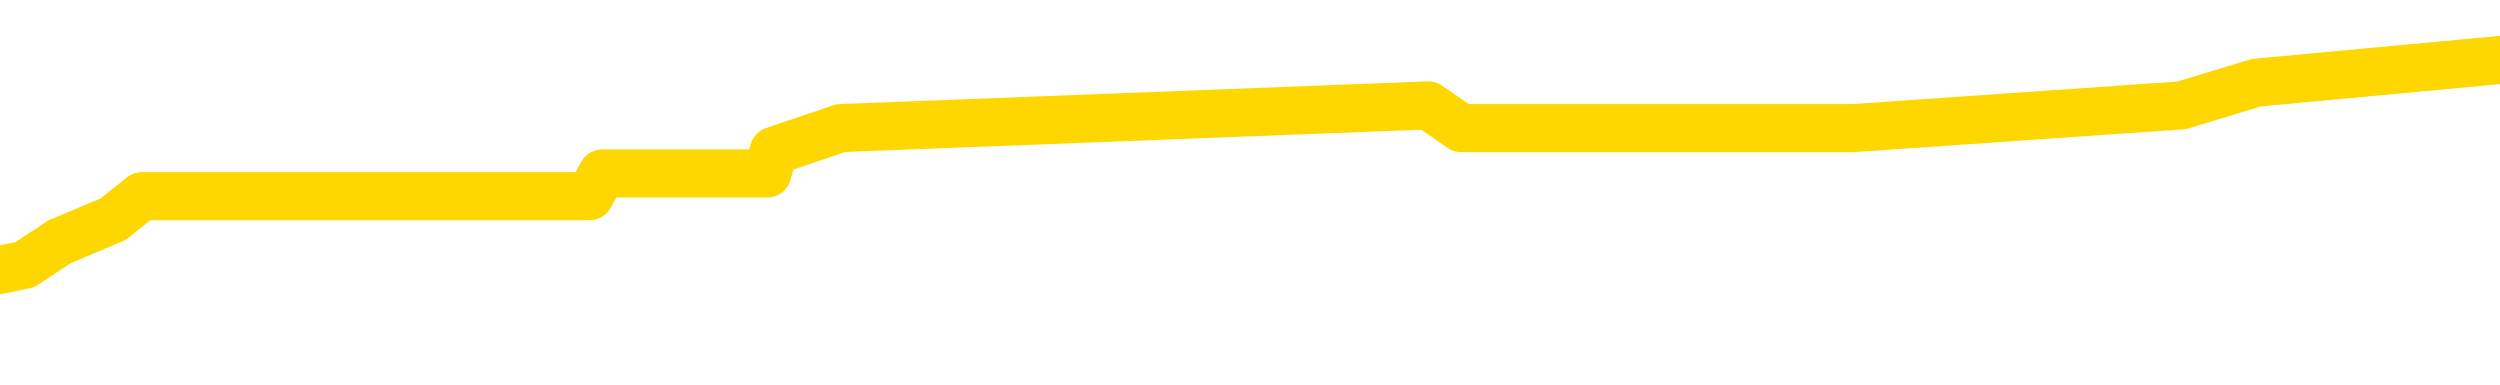 <svg xmlns="http://www.w3.org/2000/svg" version="1.1" viewBox="0 0 6500 1000">
	<path fill="none" stroke="gold" stroke-width="125" stroke-linecap="round" stroke-linejoin="round" d="M0 196844  L-1242037 196844 L-1241853 196785 L-1241363 196667 L-1241069 196607 L-1240758 196489 L-1240523 196430 L-1240470 196312 L-1240411 196193 L-1240258 196134 L-1240217 196016 L-1240085 195957 L-1239792 195898 L-1239251 195898 L-1238641 195839 L-1238593 195839 L-1237953 195780 L-1237920 195780 L-1237394 195780 L-1237262 195720 L-1236871 195602 L-1236543 195484 L-1236426 195366 L-1236215 195247 L-1235498 195247 L-1234928 195188 L-1234821 195188 L-1234646 195129 L-1234425 195011 L-1234023 194952 L-1233998 194833 L-1233070 194715 L-1232982 194597 L-1232900 194479 L-1232830 194360 L-1232533 194301 L-1232381 194183 L-1230490 194242 L-1230390 194242 L-1230127 194242 L-1229834 194301 L-1229692 194183 L-1229443 194183 L-1229408 194124 L-1229249 194065 L-1228786 193946 L-1228533 193887 L-1228321 193769 L-1228069 193710 L-1227720 193651 L-1226793 193532 L-1226699 193414 L-1226289 193355 L-1225118 193237 L-1223929 193178 L-1223836 193059 L-1223809 192941 L-1223543 192823 L-1223244 192704 L-1223115 192586 L-1223078 192468 L-1222263 192468 L-1221879 192527 L-1220819 192586 L-1220758 192586 L-1220492 193769 L-1220021 194892 L-1219829 196016 L-1219565 197140 L-1219228 197081 L-1219093 197021 L-1218637 196962 L-1217894 196903 L-1217876 196844 L-1217711 196726 L-1217643 196726 L-1217127 196667 L-1216098 196667 L-1215902 196607 L-1215413 196548 L-1215051 196489 L-1214643 196489 L-1214257 196548 L-1212554 196548 L-1212456 196548 L-1212384 196548 L-1212322 196548 L-1212138 196489 L-1211802 196489 L-1211161 196430 L-1211084 196371 L-1211023 196371 L-1210836 196312 L-1210757 196312 L-1210580 196253 L-1210560 196193 L-1210330 196193 L-1209943 196134 L-1209054 196134 L-1209015 196075 L-1208926 196016 L-1208899 195898 L-1207891 195839 L-1207741 195720 L-1207717 195661 L-1207584 195602 L-1207544 195543 L-1206286 195484 L-1206228 195484 L-1205688 195425 L-1205636 195425 L-1205589 195425 L-1205194 195366 L-1205055 195306 L-1204855 195247 L-1204708 195247 L-1204543 195247 L-1204267 195306 L-1203908 195306 L-1203355 195247 L-1202711 195188 L-1202452 195070 L-1202298 195011 L-1201897 194952 L-1201857 194892 L-1201736 194833 L-1201675 194892 L-1201661 194892 L-1201567 194892 L-1201274 194833 L-1201122 194597 L-1200792 194479 L-1200714 194360 L-1200638 194301 L-1200412 194124 L-1200345 194005 L-1200117 193887 L-1200065 193769 L-1199900 193710 L-1198894 193651 L-1198711 193591 L-1198160 193532 L-1197767 193414 L-1197370 193355 L-1196520 193237 L-1196441 193178 L-1195862 193118 L-1195421 193118 L-1195180 193059 L-1195023 193059 L-1194622 192941 L-1194601 192941 L-1194157 192882 L-1193751 192823 L-1193615 192704 L-1193440 192586 L-1193304 192468 L-1193053 192350 L-1192054 192290 L-1191971 192231 L-1191836 192172 L-1191797 192113 L-1190907 192054 L-1190692 191995 L-1190248 191936 L-1190131 191876 L-1190074 191817 L-1189398 191817 L-1189298 191758 L-1189269 191758 L-1187927 191699 L-1187521 191640 L-1187482 191581 L-1186554 191522 L-1186455 191463 L-1186322 191403 L-1185918 191344 L-1185892 191285 L-1185799 191226 L-1185583 191167 L-1185172 191049 L-1184018 190930 L-1183726 190812 L-1183698 190694 L-1183090 190635 L-1182840 190516 L-1182820 190457 L-1181890 190398 L-1181839 190280 L-1181717 190221 L-1181699 190102 L-1181543 190043 L-1181368 189925 L-1181231 189866 L-1181175 189807 L-1181067 189748 L-1180982 189688 L-1180749 189629 L-1180674 189570 L-1180365 189511 L-1180247 189452 L-1180078 189393 L-1179986 189334 L-1179884 189334 L-1179860 189274 L-1179783 189274 L-1179685 189156 L-1179319 189097 L-1179214 189038 L-1178710 188979 L-1178259 188920 L-1178220 188861 L-1178196 188801 L-1178156 188742 L-1178027 188683 L-1177926 188624 L-1177485 188565 L-1177202 188506 L-1176610 188447 L-1176480 188387 L-1176205 188269 L-1176053 188210 L-1175899 188151 L-1175814 188033 L-1175736 187973 L-1175550 187914 L-1175500 187914 L-1175472 187855 L-1175393 187796 L-1175370 187737 L-1175086 187619 L-1174482 187500 L-1173487 187441 L-1173189 187382 L-1172455 187323 L-1172211 187264 L-1172121 187205 L-1171543 187146 L-1170845 187086 L-1170093 187027 L-1169774 186968 L-1169391 186850 L-1169314 186791 L-1168680 186732 L-1168494 186672 L-1168407 186672 L-1168277 186672 L-1167964 186613 L-1167915 186554 L-1167773 186495 L-1167751 186436 L-1166784 186377 L-1166238 186318 L-1165760 186318 L-1165699 186318 L-1165375 186318 L-1165354 186259 L-1165291 186259 L-1165081 186199 L-1165004 186140 L-1164950 186081 L-1164927 186022 L-1164888 185963 L-1164872 185904 L-1164115 185845 L-1164099 185785 L-1163299 185726 L-1163147 185667 L-1162241 185608 L-1161735 185549 L-1161506 185431 L-1161465 185431 L-1161349 185371 L-1161173 185312 L-1160419 185371 L-1160284 185312 L-1160120 185253 L-1159802 185194 L-1159625 185076 L-1158603 184958 L-1158580 184839 L-1158329 184780 L-1158116 184662 L-1157482 184603 L-1157244 184484 L-1157211 184366 L-1157033 184248 L-1156953 184130 L-1156863 184070 L-1156799 183952 L-1156359 183834 L-1156335 183775 L-1155794 183716 L-1155538 183657 L-1155044 183597 L-1154166 183538 L-1154130 183479 L-1154077 183420 L-1154036 183361 L-1153919 183302 L-1153642 183243 L-1153435 183124 L-1153238 183006 L-1153215 182888 L-1153164 182769 L-1153125 182710 L-1153047 182651 L-1152450 182533 L-1152389 182474 L-1152286 182415 L-1152132 182356 L-1151500 182296 L-1150819 182237 L-1150516 182119 L-1150170 182060 L-1149972 182001 L-1149924 181882 L-1149603 181823 L-1148976 181764 L-1148829 181705 L-1148793 181646 L-1148735 181587 L-1148658 181468 L-1148417 181468 L-1148329 181409 L-1148235 181350 L-1147941 181291 L-1147807 181232 L-1147747 181173 L-1147710 181054 L-1147437 181054 L-1146431 180995 L-1146256 180936 L-1146205 180936 L-1145912 180877 L-1145720 180759 L-1145387 180700 L-1144880 180641 L-1144318 180522 L-1144303 180404 L-1144287 180345 L-1144186 180227 L-1144072 180108 L-1144033 179990 L-1143995 179931 L-1143929 179931 L-1143901 179872 L-1143762 179931 L-1143470 179931 L-1143419 179931 L-1143314 179931 L-1143050 179872 L-1142585 179813 L-1142440 179813 L-1142386 179694 L-1142329 179635 L-1142138 179576 L-1141772 179517 L-1141558 179517 L-1141363 179517 L-1141305 179517 L-1141246 179399 L-1141092 179340 L-1140823 179280 L-1140393 179576 L-1140378 179576 L-1140301 179517 L-1140236 179458 L-1140107 179044 L-1140083 178985 L-1139799 178926 L-1139752 178866 L-1139697 178807 L-1139235 178748 L-1139196 178748 L-1139155 178689 L-1138965 178630 L-1138484 178571 L-1137997 178512 L-1137981 178452 L-1137943 178393 L-1137686 178334 L-1137609 178216 L-1137379 178157 L-1137363 178039 L-1137069 177920 L-1136626 177861 L-1136179 177802 L-1135675 177743 L-1135521 177684 L-1135235 177625 L-1135194 177506 L-1134863 177447 L-1134641 177388 L-1134124 177270 L-1134049 177211 L-1133801 177092 L-1133606 176974 L-1133547 176915 L-1132770 176856 L-1132696 176856 L-1132465 176797 L-1132449 176797 L-1132387 176738 L-1132191 176678 L-1131727 176678 L-1131704 176619 L-1131574 176619 L-1130273 176619 L-1130257 176619 L-1130180 176560 L-1130086 176560 L-1129869 176560 L-1129717 176501 L-1129538 176560 L-1129484 176619 L-1129197 176678 L-1129158 176678 L-1128788 176678 L-1128348 176678 L-1128165 176678 L-1127844 176619 L-1127549 176619 L-1127103 176501 L-1127031 176442 L-1126568 176324 L-1126131 176264 L-1125949 176205 L-1124494 176087 L-1124363 176028 L-1123905 175910 L-1123679 175850 L-1123293 175732 L-1122776 175614 L-1121822 175496 L-1121028 175377 L-1120354 175318 L-1119928 175200 L-1119617 175141 L-1119387 174963 L-1118704 174786 L-1118691 174609 L-1118481 174372 L-1118459 174313 L-1118284 174195 L-1117334 174136 L-1117066 174017 L-1116251 173958 L-1115940 173840 L-1115903 173781 L-1115846 173662 L-1115229 173603 L-1114591 173485 L-1112965 173426 L-1112291 173367 L-1111649 173367 L-1111571 173367 L-1111515 173367 L-1111479 173367 L-1111451 173308 L-1111339 173189 L-1111321 173130 L-1111298 173071 L-1111145 173012 L-1111091 172894 L-1111013 172835 L-1110894 172775 L-1110797 172716 L-1110679 172657 L-1110410 172539 L-1110140 172480 L-1110123 172361 L-1109923 172302 L-1109776 172184 L-1109549 172125 L-1109415 172066 L-1109106 172007 L-1109046 171947 L-1108693 171829 L-1108344 171770 L-1108244 171711 L-1108179 171593 L-1108119 171534 L-1107735 171415 L-1107354 171356 L-1107250 171297 L-1106989 171238 L-1106718 171120 L-1106559 171060 L-1106527 171001 L-1106465 170942 L-1106323 170883 L-1106139 170824 L-1106095 170765 L-1105807 170765 L-1105791 170706 L-1105558 170706 L-1105497 170646 L-1105458 170646 L-1104879 170587 L-1104745 170528 L-1104722 170292 L-1104703 169878 L-1104686 169405 L-1104670 168931 L-1104646 168458 L-1104629 168104 L-1104608 167690 L-1104591 167276 L-1104568 167039 L-1104551 166803 L-1104530 166625 L-1104513 166507 L-1104464 166329 L-1104392 166152 L-1104357 165856 L-1104333 165620 L-1104298 165383 L-1104256 165147 L-1104219 165028 L-1104204 164792 L-1104179 164615 L-1104142 164496 L-1104125 164319 L-1104102 164201 L-1104085 164082 L-1104066 163964 L-1104050 163846 L-1104021 163668 L-1103995 163491 L-1103949 163432 L-1103933 163314 L-1103891 163254 L-1103843 163136 L-1103772 163018 L-1103757 162900 L-1103741 162781 L-1103679 162722 L-1103640 162663 L-1103600 162604 L-1103434 162545 L-1103369 162486 L-1103353 162426 L-1103309 162308 L-1103251 162249 L-1103038 162190 L-1103005 162131 L-1102962 162072 L-1102884 162013 L-1102347 161953 L-1102269 161894 L-1102164 161776 L-1102076 161717 L-1101899 161658 L-1101549 161599 L-1101393 161539 L-1100955 161480 L-1100798 161421 L-1100669 161362 L-1099965 161244 L-1099764 161185 L-1098803 161066 L-1098321 161007 L-1098222 161007 L-1098129 160948 L-1097884 160889 L-1097811 160830 L-1097368 160712 L-1097272 160652 L-1097257 160593 L-1097241 160534 L-1097216 160475 L-1096750 160416 L-1096533 160357 L-1096394 160298 L-1096100 160238 L-1096011 160179 L-1095970 160120 L-1095940 160061 L-1095768 160002 L-1095709 159943 L-1095633 159884 L-1095552 159824 L-1095482 159824 L-1095173 159765 L-1095088 159706 L-1094874 159647 L-1094839 159588 L-1094156 159529 L-1094057 159470 L-1093852 159410 L-1093805 159351 L-1093527 159292 L-1093465 159233 L-1093448 159115 L-1093370 159056 L-1093061 158937 L-1093037 158878 L-1092983 158760 L-1092960 158701 L-1092838 158642 L-1092702 158523 L-1092458 158464 L-1092332 158464 L-1091686 158405 L-1091670 158405 L-1091645 158405 L-1091464 158287 L-1091388 158228 L-1091297 158169 L-1090869 158109 L-1090453 158050 L-1090060 157932 L-1089981 157873 L-1089962 157814 L-1089599 157755 L-1089363 157696 L-1089134 157636 L-1088821 157577 L-1088743 157518 L-1088663 157400 L-1088485 157282 L-1088469 157222 L-1088204 157104 L-1088123 157045 L-1087893 156986 L-1087667 156927 L-1087352 156927 L-1087176 156868 L-1086815 156868 L-1086424 156808 L-1086354 156690 L-1086290 156631 L-1086150 156513 L-1086098 156454 L-1085997 156335 L-1085495 156276 L-1085297 156217 L-1085051 156158 L-1084865 156099 L-1084566 156040 L-1084490 155981 L-1084324 155862 L-1083439 155803 L-1083411 155685 L-1083288 155567 L-1082709 155507 L-1082631 155448 L-1081918 155448 L-1081606 155448 L-1081393 155448 L-1081376 155448 L-1080989 155448 L-1080464 155330 L-1080018 155271 L-1079688 155212 L-1079536 155153 L-1079210 155153 L-1079031 155094 L-1078950 155094 L-1078744 154975 L-1078568 154916 L-1077639 154857 L-1076750 154798 L-1076711 154739 L-1076483 154739 L-1076104 154680 L-1075316 154620 L-1075082 154561 L-1075006 154502 L-1074648 154443 L-1074077 154325 L-1073810 154266 L-1073423 154206 L-1073320 154206 L-1073150 154206 L-1072531 154206 L-1072320 154206 L-1072012 154206 L-1071959 154147 L-1071831 154088 L-1071778 154029 L-1071659 153970 L-1071323 153852 L-1070364 153793 L-1070232 153674 L-1070030 153615 L-1069399 153556 L-1069088 153497 L-1068674 153438 L-1068647 153379 L-1068501 153319 L-1068081 153260 L-1066748 153260 L-1066702 153201 L-1066573 153083 L-1066556 153024 L-1065978 152905 L-1065773 152846 L-1065743 152787 L-1065702 152728 L-1065645 152669 L-1065607 152610 L-1065529 152551 L-1065386 152492 L-1064932 152432 L-1064813 152373 L-1064528 152314 L-1064156 152255 L-1064059 152196 L-1063733 152137 L-1063378 152078 L-1063208 152018 L-1063161 151959 L-1063052 151900 L-1062963 151841 L-1062935 151782 L-1062859 151664 L-1062555 151604 L-1062521 151486 L-1062450 151427 L-1062082 151368 L-1061746 151309 L-1061665 151309 L-1061446 151250 L-1061274 151191 L-1061247 151131 L-1060749 151072 L-1060200 150954 L-1059320 150895 L-1059221 150777 L-1059144 150717 L-1058870 150658 L-1058623 150540 L-1058549 150481 L-1058487 150363 L-1058368 150303 L-1058326 150244 L-1058216 150185 L-1058139 150067 L-1057438 150008 L-1057193 149949 L-1057153 149890 L-1056997 149830 L-1056397 149830 L-1056171 149830 L-1056079 149830 L-1055603 149830 L-1055006 149712 L-1054486 149653 L-1054465 149594 L-1054320 149535 L-1054000 149535 L-1053458 149535 L-1053226 149535 L-1053055 149535 L-1052569 149476 L-1052341 149416 L-1052256 149357 L-1051910 149298 L-1051584 149298 L-1051061 149239 L-1050734 149180 L-1050133 149121 L-1049936 149002 L-1049884 148943 L-1049843 148884 L-1049562 148825 L-1048878 148707 L-1048568 148648 L-1048543 148529 L-1048351 148470 L-1048129 148411 L-1048043 148352 L-1047379 148234 L-1047355 148175 L-1047133 148056 L-1046803 147997 L-1046451 147879 L-1046246 147820 L-1046014 147701 L-1045756 147642 L-1045566 147524 L-1045519 147465 L-1045292 147406 L-1045257 147347 L-1045101 147287 L-1044886 147228 L-1044713 147169 L-1044622 147110 L-1044345 147051 L-1044101 146992 L-1043785 146933 L-1043359 146933 L-1043322 146933 L-1042839 146933 L-1042605 146933 L-1042393 146874 L-1042167 146814 L-1041617 146814 L-1041370 146755 L-1040536 146755 L-1040480 146696 L-1040459 146637 L-1040301 146578 L-1039839 146519 L-1039799 146460 L-1039459 146341 L-1039325 146282 L-1039103 146223 L-1038530 146164 L-1038059 146105 L-1037864 146046 L-1037671 145986 L-1037482 145927 L-1037380 145868 L-1037012 145809 L-1036965 145750 L-1036884 145691 L-1035590 145632 L-1035542 145573 L-1035274 145573 L-1035129 145573 L-1034578 145573 L-1034461 145513 L-1034379 145454 L-1034020 145395 L-1033796 145336 L-1033515 145277 L-1033186 145159 L-1032678 145099 L-1032565 145040 L-1032487 144981 L-1032322 144922 L-1032028 144922 L-1031559 144922 L-1031363 144981 L-1031312 144981 L-1030662 144922 L-1030540 144863 L-1030086 144863 L-1030051 144804 L-1029582 144745 L-1029472 144685 L-1029455 144626 L-1029239 144626 L-1029058 144567 L-1028527 144567 L-1027497 144567 L-1027298 144508 L-1026839 144449 L-1025891 144331 L-1025792 144272 L-1025438 144153 L-1025378 144094 L-1025363 144035 L-1025328 143976 L-1024959 143917 L-1024839 143858 L-1024597 143798 L-1024433 143739 L-1024245 143680 L-1024125 143621 L-1023054 143503 L-1022196 143444 L-1021984 143325 L-1021886 143266 L-1021712 143148 L-1021379 143089 L-1021307 143030 L-1021250 142971 L-1021074 142971 L-1020685 142911 L-1020450 142852 L-1020339 142793 L-1020222 142734 L-1019241 142675 L-1019215 142616 L-1018621 142497 L-1018589 142497 L-1018440 142438 L-1018156 142379 L-1017244 142379 L-1016298 142379 L-1016145 142320 L-1016042 142320 L-1015910 142261 L-1015767 142202 L-1015741 142143 L-1015627 142083 L-1015408 142024 L-1014727 141965 L-1014598 141906 L-1014294 141847 L-1014054 141729 L-1013722 141670 L-1013083 141610 L-1012741 141492 L-1012679 141433 L-1012523 141433 L-1011602 141433 L-1011131 141433 L-1011088 141433 L-1011075 141374 L-1011034 141315 L-1011011 141256 L-1010985 141196 L-1010841 141137 L-1010418 141078 L-1010083 141078 L-1009892 141019 L-1009463 141019 L-1009275 140960 L-1008886 140842 L-1008352 140782 L-1007979 140723 L-1007958 140723 L-1007708 140664 L-1007590 140605 L-1007514 140546 L-1007378 140487 L-1007339 140428 L-1007259 140369 L-1006864 140309 L-1006369 140250 L-1006257 140132 L-1006084 140073 L-1005775 140014 L-1005328 139955 L-1005005 139895 L-1004862 139777 L-1004435 139659 L-1004282 139541 L-1004227 139422 L-1003413 139363 L-1003393 139304 L-1003021 139245 L-1002965 139245 L-1001836 139186 L-1001768 139186 L-1001209 139127 L-1001015 139068 L-1000878 139008 L-1000645 138949 L-1000298 138890 L-1000263 138772 L-1000228 138713 L-1000160 138594 L-999811 138535 L-999639 138476 L-999154 138417 L-999137 138358 L-998812 138299 L-998655 138240 L-997514 138121 L-997489 138062 L-997297 137944 L-997104 137885 L-996854 137826 L-996837 137767 L-995816 137707 L-995519 137648 L-995443 137589 L-995307 137471 L-995131 137412 L-994555 137293 L-994339 137234 L-994275 137175 L-994145 137116 L-994108 136998 L-993584 136939 L-993447 160238 L-993432 160238 L-993409 160238 L-993389 160238 L-993162 136879 L-992386 136879 L-992345 136879 L-991977 136879 L-991898 136820 L-991846 136761 L-991173 136702 L-990431 136643 L-990006 136643 L-989558 136584 L-988497 136525 L-988185 136406 L-987775 136406 L-987703 136347 L-987179 136347 L-987084 136347 L-987066 136347 L-986621 136288 L-986436 136170 L-985656 136052 L-984983 135992 L-984571 135815 L-984339 135697 L-984199 135638 L-984117 135519 L-984097 135460 L-984021 135460 L-983893 135401 L-983576 135460 L-983351 135460 L-983026 135401 L-982964 135401 L-982594 135401 L-982561 135401 L-982353 135401 L-981685 135401 L-981608 135401 L-981450 135283 L-981339 135283 L-981013 135224 L-980858 135164 L-980517 135164 L-980460 135046 L-980121 134928 L-979918 134869 L-979865 134751 L-978489 134691 L-978359 134632 L-977925 134573 L-977605 134514 L-976777 134396 L-976654 134337 L-975923 134218 L-975767 134100 L-975727 134041 L-975673 133982 L-975650 133923 L-975536 133863 L-975239 133804 L-974949 133745 L-974895 133686 L-974774 133627 L-974744 133568 L-974645 133509 L-974201 133509 L-974049 133450 L-973213 133450 L-972671 133390 L-972337 133390 L-972321 133331 L-972245 133272 L-972129 133213 L-971935 133154 L-971670 133095 L-970836 133036 L-970740 132976 L-970218 132917 L-970176 132858 L-970077 132799 L-969249 132799 L-969114 132740 L-968775 132740 L-968221 132681 L-967841 132622 L-967678 132562 L-967368 132503 L-966556 132444 L-966250 132385 L-965981 132385 L-965660 132385 L-965339 132444 L-965063 132444 L-964235 132326 L-964140 132267 L-964047 132089 L-963943 131912 L-963556 131735 L-963076 131616 L-963059 131557 L-962941 131498 L-962573 131380 L-962478 131321 L-961644 131202 L-961567 131143 L-961268 131084 L-961177 131025 L-960770 130907 L-960659 130788 L-959960 130729 L-959487 130670 L-959427 130611 L-959208 130493 L-958934 130434 L-958821 130374 L-957794 130315 L-957407 130256 L-957387 130197 L-957054 130138 L-956810 130079 L-956376 130020 L-956266 129960 L-956149 129901 L-955697 129783 L-955107 129724 L-954770 129665 L-952877 129606 L-952764 129487 L-952552 129428 L-951234 129369 L-951127 116063 L-951061 102935 L-951025 90812 L-950963 90812 L-950464 104000 L-949789 117010 L-949767 129014 L-949496 128896 L-948528 128896 L-947839 128837 L-947677 128778 L-947136 128719 L-947046 128659 L-946027 128600 L-945079 128482 L-944714 128541 L-944611 128600 L-944023 128600 L-943963 128600 L-943863 128541 L-943422 128423 L-943315 128364 L-942873 128305 L-941873 128127 L-941617 127950 L-941514 127772 L-941384 127654 L-941017 127536 L-940437 127418 L-940406 127358 L-940090 127299 L-938107 127240 L-937991 127181 L-937924 127181 L-937565 127122 L-935946 127063 L-935769 127063 L-935624 127063 L-934802 127122 L-934749 127181 L-934695 127181 L-934261 127181 L-933280 127240 L-933206 127240 L-932122 127181 L-931909 127181 L-931192 127063 L-930804 127004 L-930585 126885 L-930266 126767 L-929772 126649 L-929644 126590 L-929415 126471 L-929183 126353 L-929124 126294 L-928834 126235 L-928562 126117 L-927532 126057 L-925867 125998 L-925448 125939 L-925311 125880 L-925155 125880 L-924849 125821 L-924621 125703 L-924463 125643 L-924304 125525 L-924134 125407 L-924087 125348 L-924034 125289 L-924012 125289 L-923626 125230 L-923376 125230 L-923106 125230 L-922945 125230 L-922855 125230 L-921197 125230 L-921031 125289 L-920651 125230 L-920191 125230 L-919582 125111 L-918489 125052 L-918057 124993 L-918026 124934 L-917964 124875 L-917946 124816 L-916243 124756 L-916201 124697 L-915734 124638 L-915547 124579 L-915515 124461 L-914920 124402 L-914870 124342 L-914547 124283 L-914497 124224 L-914286 124165 L-914268 124106 L-914002 123988 L-913949 123929 L-913480 123869 L-912970 123751 L-912891 123751 L-912597 123692 L-912581 123633 L-912542 123574 L-912471 123515 L-912314 123455 L-911368 123455 L-911311 123455 L-910790 123455 L-910598 123396 L-910497 123396 L-910271 123337 L-909761 123337 L-909373 124934 L-909304 124934 L-908955 124875 L-908598 124816 L-907470 123101 L-907418 122982 L-907192 122923 L-907158 122864 L-907033 122746 L-906935 122746 L-906670 122746 L-905929 122805 L-905351 122805 L-905058 122805 L-904352 122805 L-904173 122746 L-904150 122746 L-903514 122687 L-903202 122628 L-902806 122628 L-902776 122568 L-902755 122509 L-902602 122450 L-901917 122450 L-901900 122450 L-901560 122450 L-901288 122391 L-901250 122332 L-901194 122214 L-901172 122154 L-901100 122095 L-900768 122036 L-900662 121977 L-900633 121859 L-900435 121800 L-900283 121740 L-899414 121681 L-898852 121563 L-898836 121563 L-898735 121504 L-898632 121563 L-898486 121563 L-898408 121563 L-898370 121504 L-898314 121445 L-898241 121386 L-898096 121327 L-897614 121327 L-897210 121267 L-896343 121327 L-896323 121327 L-896066 121327 L-895989 121327 L-895960 121267 L-895950 121149 L-895933 121090 L-895640 121031 L-895600 120972 L-895528 120913 L-895455 120853 L-895250 120794 L-895090 120617 L-894788 120439 L-894711 120203 L-894694 120026 L-894477 119907 L-894246 119907 L-894136 119966 L-893767 120026 L-893608 120026 L-893377 120026 L-893208 120026 L-893063 119966 L-892931 119907 L-891655 119789 L-891252 119671 L-891191 119612 L-891074 119493 L-890649 119434 L-890634 119316 L-890572 119257 L-890299 119138 L-890186 119079 L-889904 118961 L-889627 118902 L-889201 118784 L-889179 118725 L-889101 118665 L-888975 118606 L-888389 118547 L-887998 118488 L-887662 118429 L-887073 118370 L-886971 118370 L-886800 118311 L-886664 118311 L-885836 118251 L-884651 118192 L-884615 118133 L-884560 118133 L-884339 118074 L-884134 118074 L-883979 118074 L-883723 118015 L-883646 117956 L-883103 117897 L-883067 117837 L-882818 117778 L-882431 117719 L-881605 117660 L-881247 117601 L-880936 117601 L-880678 117542 L-880455 117483 L-880049 117424 L-879932 117364 L-879749 117305 L-879696 117305 L-879507 117246 L-879336 117187 L-879308 117128 L-879027 117069 L-878717 117010 L-878579 116950 L-878269 116891 L-878075 116891 L-878060 116832 L-877340 116832 L-877207 116714 L-876909 116655 L-876818 116596 L-876218 116596 L-876179 116536 L-876101 116477 L-875481 116418 L-875329 116300 L-875289 116241 L-874978 116182 L-874786 116123 L-874593 116004 L-874537 115886 L-874229 115827 L-874177 115768 L-874122 115827 L-874096 115827 L-873971 115827 L-873161 115768 L-873084 115709 L-872544 115649 L-872275 115590 L-871616 115531 L-870708 115472 L-870467 115413 L-869934 115354 L-869717 115295 L-868610 115354 L-868559 115354 L-867784 115354 L-867236 115295 L-867125 115235 L-866972 115117 L-866917 115058 L-866751 114999 L-866374 114940 L-865927 114881 L-865872 114821 L-865718 114762 L-865038 114703 L-864817 114644 L-864300 114585 L-863451 114467 L-863435 114408 L-861644 114348 L-861089 114289 L-860972 114230 L-859966 114171 L-859930 114112 L-859697 114112 L-859604 114112 L-859564 114112 L-859232 114053 L-858880 113994 L-858615 113875 L-858329 113816 L-858018 113698 L-857764 113580 L-857670 113520 L-857180 113461 L-856973 113402 L-856407 113343 L-856293 113402 L-855941 113343 L-855890 113343 L-855850 113343 L-855247 113225 L-854513 113107 L-853932 112988 L-853696 112870 L-853156 112693 L-853003 112574 L-852501 112515 L-852292 112397 L-852269 112397 L-852210 112338 L-851247 112338 L-851070 112279 L-850628 112219 L-850604 112101 L-850449 112042 L-850367 112042 L-850217 112101 L-849570 112101 L-849520 112042 L-848400 111983 L-847416 111924 L-847354 111865 L-846634 111806 L-845769 111746 L-845390 111687 L-845171 111687 L-844412 111628 L-844360 111569 L-844051 111451 L-843199 111451 L-843006 111392 L-842829 111332 L-842605 111332 L-842478 111273 L-842286 111273 L-842054 111214 L-841884 111273 L-841598 111214 L-841318 111214 L-841235 111155 L-841065 111096 L-841048 110978 L-840894 110918 L-840855 110859 L-840079 110800 L-840003 110800 L-839771 110682 L-839344 110623 L-838998 110564 L-838415 110505 L-838146 110505 L-837888 110505 L-837758 110386 L-837742 110327 L-837628 110268 L-837604 110209 L-837370 110150 L-837334 110091 L-836018 110091 L-835962 110031 L-835283 109913 L-834711 109913 L-834585 109913 L-834432 109913 L-834355 109913 L-834043 109795 L-833770 109736 L-833681 109617 L-833579 109617 L-832652 109558 L-832575 109558 L-832211 109558 L-832187 109499 L-832150 109440 L-831375 109322 L-831283 109263 L-831143 109204 L-830741 109144 L-830480 109144 L-830236 109204 L-830022 109144 L-829942 109144 L-829865 109144 L-829789 109144 L-829602 109204 L-829535 109204 L-829286 109204 L-829231 109144 L-829093 109085 L-829014 108967 L-828900 108908 L-828677 108849 L-828513 108790 L-828472 108730 L-828302 108671 L-827932 108612 L-827917 108553 L-827801 108494 L-827079 108435 L-827043 108376 L-826911 108376 L-826563 108316 L-826151 108316 L-826115 108316 L-826037 108257 L-825998 108198 L-825634 108139 L-825430 108080 L-825415 108021 L-825069 107962 L-824721 107962 L-824395 107962 L-824294 107903 L-824141 107903 L-823946 107843 L-823715 107843 L-823622 107843 L-823467 107843 L-823389 107843 L-823349 107784 L-823235 107725 L-823212 107666 L-822961 107666 L-822822 107548 L-822244 107370 L-821416 107252 L-820929 107134 L-820807 107075 L-820769 107015 L-820756 106956 L-820604 106838 L-820503 106720 L-820270 106661 L-819880 106542 L-819575 106483 L-819560 106424 L-819389 106365 L-819150 106247 L-818554 106247 L-817950 106188 L-817911 106188 L-817870 106188 L-817717 106128 L-817664 106069 L-817601 106010 L-817533 105951 L-817478 105833 L-817453 105774 L-817406 105714 L-817312 105596 L-817175 105537 L-817021 105478 L-816889 105419 L-816849 105419 L-816813 105360 L-816751 105301 L-816478 105182 L-816163 105123 L-816122 105005 L-816037 104946 L-815860 104887 L-815622 104827 L-815265 104768 L-815235 104709 L-814666 104650 L-814543 104591 L-814307 104532 L-814284 104532 L-814003 104473 L-813717 104473 L-813462 104473 L-812890 104413 L-812593 104354 L-812517 104295 L-811818 104236 L-811740 104177 L-811705 104118 L-811679 104059 L-811628 103940 L-811434 103881 L-811293 103763 L-811258 103704 L-811217 103645 L-810622 103586 L-810390 103526 L-810106 103940 L-810052 104295 L-809978 104709 L-809900 105064 L-809664 104946 L-809420 104887 L-809284 104827 L-809178 104768 L-809098 104709 L-808711 104591 L-808584 104532 L-808431 104473 L-808394 104413 L-808248 104354 L-808026 104295 L-807852 104236 L-807783 104177 L-806962 104059 L-806946 104059 L-806651 104000 L-805863 103940 L-805553 103940 L-805407 103881 L-805179 103822 L-804978 103704 L-804041 103645 L-804005 103586 L-803982 103526 L-803941 103408 L-803673 103349 L-803076 103290 L-803012 103231 L-802977 103172 L-802960 103112 L-802265 103112 L-802064 103112 L-802032 103112 L-801698 103112 L-801590 103053 L-800966 102935 L-800462 102876 L-800424 102758 L-799982 102758 L-799886 102698 L-799727 102698 L-799414 102698 L-799402 102698 L-798961 102758 L-798480 102817 L-798350 102817 L-798030 102817 L-797962 102758 L-797658 102758 L-797482 102698 L-797288 102639 L-797046 102521 L-796848 102403 L-796822 102285 L-796244 102225 L-796174 102166 L-795765 102107 L-795710 102048 L-795664 101989 L-795300 101930 L-795154 101871 L-794949 101811 L-794852 101811 L-794697 101752 L-794636 101693 L-794488 101575 L-794387 101516 L-793831 101516 L-793808 101634 L-793636 101693 L-793094 101752 L-793033 101752 L-792979 101634 L-792951 101516 L-792880 101457 L-792863 101338 L-792800 101279 L-792763 101161 L-792609 101102 L-792283 101043 L-791717 100984 L-791702 100924 L-791640 100806 L-791539 100688 L-791493 100688 L-791250 100629 L-790828 100629 L-790673 100629 L-788931 100510 L-788390 100451 L-787446 100392 L-787037 100333 L-786496 100215 L-786300 100156 L-786131 100096 L-785835 100037 L-785721 99978 L-785705 99978 L-785551 99919 L-785411 99860 L-785334 99742 L-785202 99742 L-784854 99742 L-784484 99801 L-783886 99801 L-783710 99801 L-783554 99742 L-783285 99683 L-783133 99683 L-782842 99860 L-782818 99978 L-782736 100096 L-782508 100215 L-781808 100156 L-781682 100096 L-781250 100037 L-781156 99978 L-779951 99978 L-779902 99919 L-779609 99919 L-779205 99860 L-778930 99742 L-778910 99683 L-778793 99623 L-778717 99564 L-778535 99505 L-778055 99446 L-777604 99328 L-777194 99269 L-777163 99209 L-776745 99150 L-776631 99150 L-776513 99150 L-776497 99150 L-776303 99091 L-776282 98973 L-776049 98914 L-775606 98855 L-775287 98736 L-774822 98736 L-774656 98677 L-774502 98618 L-774346 98618 L-773892 98618 L-773573 98618 L-773518 98677 L-773147 98677 L-773109 98736 L-772783 98736 L-772666 98677 L-772568 98618 L-772242 98500 L-771854 98441 L-771594 98382 L-771235 98263 L-770979 98204 L-768809 98145 L-768759 98086 L-768737 98027 L-768325 98027 L-768264 98027 L-768193 98086 L-767963 98086 L-767652 98027 L-767349 97908 L-767304 97849 L-766996 97790 L-766864 97731 L-766647 97672 L-765935 97613 L-765780 97613 L-765641 97554 L-765493 97554 L-765471 97554 L-765277 97494 L-765252 97435 L-765161 97376 L-765139 97317 L-765122 97258 L-765022 97199 L-764094 97140 L-763636 97140 L-762544 97021 L-762121 97021 L-761717 96962 L-761679 96903 L-761425 96844 L-760651 96726 L-760634 96667 L-760610 96607 L-760417 96548 L-759680 96489 L-759411 96430 L-759371 96371 L-758972 96253 L-758947 96193 L-758158 96134 L-757478 96075 L-756107 96016 L-755837 95957 L-755788 95898 L-755250 95780 L-755217 95720 L-755116 95602 L-754792 95543 L-754712 95484 L-754444 95484 L-753531 95425 L-753392 95425 L-753143 95306 L-752598 95306 L-752176 95247 L-751983 95188 L-751967 95188 L-751830 95070 L-751736 95011 L-751608 94952 L-751348 94892 L-751324 94774 L-751232 94715 L-750922 94656 L-750862 94597 L-750745 94597 L-750395 94597 L-749584 94597 L-749353 94479 L-748524 94479 L-748292 94360 L-748076 94301 L-747557 94301 L-746919 94242 L-746503 94183 L-746180 94124 L-745700 94065 L-745274 94065 L-745213 94005 L-744864 94005 L-744824 93946 L-744810 93887 L-744710 93769 L-744665 93769 L-744180 93710 L-743378 93710 L-743044 93710 L-741962 93651 L-741482 93591 L-741460 93532 L-741319 93473 L-740764 93414 L-740067 93355 L-739758 93296 L-739536 93237 L-739432 93178 L-739329 93059 L-738658 93000 L-738564 92941 L-738542 92941 L-738465 92882 L-738287 92882 L-738115 92882 L-737934 92823 L-737921 92764 L-737844 92704 L-737680 92645 L-737165 92586 L-737149 92527 L-737009 92527 L-736646 92468 L-736622 92468 L-736491 92409 L-736467 92350 L-736105 92290 L-735579 92172 L-735485 92113 L-735270 91995 L-735176 91936 L-735152 91876 L-734687 91817 L-734610 91817 L-734209 91758 L-733758 91758 L-732506 91699 L-732467 91640 L-732036 91581 L-732003 91522 L-731284 91463 L-731108 91403 L-730972 91344 L-730665 91285 L-730610 91226 L-730586 91108 L-730569 90989 L-730395 90930 L-730205 90871 L-729698 90871 L-729324 90398 L-728986 89866 L-728947 89393 L-728228 88979 L-728134 88920 L-728096 88861 L-727554 88861 L-727531 88801 L-727128 88742 L-726703 88683 L-726432 88683 L-726252 88624 L-726006 88506 L-725983 88447 L-725926 88328 L-725310 88269 L-724807 88210 L-724420 88210 L-723801 88269 L-723585 88269 L-723430 88328 L-722137 88210 L-722038 88151 L-721596 88033 L-721264 87973 L-720964 87855 L-720721 87796 L-719987 87678 L-719407 87619 L-718578 87560 L-718478 87500 L-717920 87441 L-717782 87382 L-716140 87323 L-716079 87323 L-715985 87323 L-715018 87323 L-714841 87264 L-714554 87264 L-714336 87264 L-714258 87205 L-713987 87205 L-713871 87146 L-713718 87086 L-713408 87027 L-713330 86968 L-713239 86968 L-713161 86909 L-713045 86909 L-712866 86850 L-712774 86791 L-712736 86732 L-712233 86732 L-712014 86672 L-711884 86672 L-711729 86613 L-711675 86554 L-711550 86554 L-711165 86495 L-710657 86436 L-710585 86377 L-710104 86318 L-710027 86259 L-709927 86259 L-709694 86199 L-709229 86199 L-708999 86199 L-708982 86199 L-708750 86199 L-708596 86199 L-708534 86199 L-708341 86140 L-708070 86022 L-707319 85963 L-706366 85963 L-706329 85904 L-706105 85904 L-705665 85904 L-705384 85785 L-705036 85726 L-703967 85667 L-703039 85667 L-702908 85667 L-702861 85667 L-702792 85608 L-702637 85608 L-702560 85490 L-702386 85371 L-701951 85253 L-701747 85194 L-701687 85076 L-701105 85017 L-700950 84898 L-700835 84839 L-700794 84780 L-700625 84721 L-700488 84662 L-700277 84544 L-700200 84484 L-700176 84425 L-699968 84307 L-699558 84248 L-699533 84189 L-699310 84130 L-699165 84070 L-699130 84011 L-699117 83952 L-699094 83893 L-698861 83834 L-698675 83775 L-698458 83716 L-698433 83657 L-697743 83597 L-697640 83538 L-697604 83479 L-697584 83420 L-697389 83361 L-697336 83302 L-697219 83183 L-697138 83183 L-697027 83124 L-696712 83065 L-696253 83006 L-695998 82947 L-695764 82829 L-695634 82769 L-695281 82710 L-695222 82651 L-695069 82592 L-694497 82474 L-694411 82415 L-694258 82296 L-693962 82178 L-693591 82060 L-693288 81942 L-693212 81882 L-692807 81823 L-692639 81823 L-692495 81823 L-691955 81823 L-691894 81823 L-691878 81705 L-691712 81646 L-691506 81587 L-691432 81587 L-691339 81528 L-690929 81468 L-690914 81409 L-690890 81409 L-690697 81350 L-690620 81882 L-690450 82415 L-690387 82888 L-690372 83420 L-689857 83361 L-689636 83302 L-689017 83183 L-688764 83124 L-688570 83065 L-688530 83006 L-688457 83006 L-688392 83006 L-687741 83006 L-687702 83065 L-687528 83065 L-687462 83065 L-686788 83065 L-686399 82947 L-686138 82888 L-685900 82829 L-685822 82710 L-685806 82592 L-685604 82533 L-685234 82415 L-685008 82356 L-684373 82296 L-684353 82296 L-683965 82237 L-683872 82237 L-683814 82178 L-683538 82119 L-683228 82119 L-683151 82060 L-682300 82119 L-681957 82415 L-681520 82769 L-681086 83065 L-680591 83361 L-680442 83302 L-680173 83361 L-678935 83420 L-678879 83538 L-677115 83597 L-676925 83538 L-675914 83479 L-675763 83420 L-675388 83538 L-675067 83657 L-674462 83775 L-674392 83893 L-674215 83834 L-673386 83775 L-673248 83716 L-672861 83657 L-672676 83597 L-672633 83538 L-672513 83479 L-672303 83420 L-671856 83302 L-671507 83243 L-671375 83183 L-670966 83124 L-670616 83124 L-670331 83065 L-670137 83006 L-669982 83006 L-669819 82947 L-669750 82888 L-669651 82888 L-669417 82829 L-669301 82829 L-669247 82769 L-668706 82769 L-668241 82710 L-667059 82710 L-666926 82710 L-666901 82710 L-666849 82710 L-666181 82710 L-665146 82592 L-664952 82533 L-664773 82474 L-664621 82474 L-664580 82415 L-664566 82415 L-664504 82356 L-664179 82296 L-663018 82237 L-662825 82178 L-662647 82119 L-661533 82060 L-660674 82001 L-660567 82001 L-660094 81942 L-659901 81942 L-657580 81882 L-657502 81823 L-657381 81705 L-657346 81646 L-657309 81528 L-657214 81350 L-656999 81232 L-656418 81114 L-656031 81054 L-655258 80995 L-655180 80936 L-654483 80936 L-653942 80936 L-653901 80877 L-653771 80877 L-653307 80818 L-653268 80759 L-653133 80700 L-652765 80641 L-652736 80581 L-652586 80581 L-652185 80522 L-650361 80581 L-649554 80522 L-648835 80522 L-648819 80522 L-648505 80404 L-647943 80345 L-647442 80286 L-646923 80227 L-646901 80167 L-645158 80108 L-644989 80049 L-644793 79990 L-643899 79931 L-643380 79813 L-643170 79753 L-642912 79694 L-642203 79635 L-641252 79576 L-640594 79517 L-640555 79399 L-640268 79340 L-640186 79280 L-640090 79280 L-639958 79221 L-639881 79221 L-639146 79221 L-638809 79162 L-638759 79221 L-638504 79221 L-638218 79162 L-637792 79162 L-637212 79103 L-636953 79103 L-636801 79044 L-636554 79044 L-636515 79044 L-635718 78985 L-635681 78926 L-635504 78926 L-635094 78807 L-634866 78807 L-634789 78807 L-634658 78807 L-634542 78748 L-634194 78689 L-634130 78630 L-633978 78571 L-633237 78512 L-633126 78452 L-632956 78393 L-632917 78334 L-632622 78334 L-632221 78334 L-632044 78334 L-631950 78334 L-631640 78275 L-630839 78216 L-630380 78098 L-629860 78039 L-629372 77979 L-628676 77920 L-627630 77861 L-627361 77861 L-627307 77802 L-627147 77802 L-626895 77802 L-626649 77743 L-626570 77684 L-626356 77565 L-626044 77506 L-625580 77388 L-625566 77329 L-625270 77329 L-625256 77270 L-624265 77211 L-623593 77151 L-623258 77033 L-622642 77033 L-622505 76974 L-621866 76915 L-621736 76856 L-620785 76738 L-620685 76619 L-620126 76560 L-619717 76560 L-619289 76560 L-619197 76501 L-618363 76501 L-617999 76501 L-617960 76560 L-617828 76619 L-617651 76619 L-617434 76619 L-617380 76560 L-617224 76442 L-616971 76383 L-615870 76324 L-615793 76264 L-615574 76205 L-615443 76087 L-615406 76028 L-615213 75969 L-615114 75910 L-614630 75850 L-614345 75791 L-614185 75732 L-614090 75614 L-613819 75555 L-613549 75496 L-613533 75259 L-613395 75082 L-613256 74904 L-612930 74668 L-612621 74549 L-612580 74490 L-612504 74372 L-612389 74313 L-611538 74195 L-611212 74136 L-610880 74076 L-610748 74076 L-610531 74076 L-610515 74076 L-609835 74076 L-609741 73958 L-609718 73899 L-609702 73781 L-609664 73722 L-609252 73603 L-608983 73544 L-608943 73485 L-608574 73485 L-608365 73426 L-607282 73426 L-607265 73367 L-607237 73308 L-607216 73308 L-606840 73189 L-606585 73130 L-606337 73012 L-606197 72894 L-606065 72835 L-605733 72775 L-605640 72716 L-605579 72657 L-605021 72598 L-604960 72539 L-604804 72480 L-604610 72421 L-604418 72361 L-604402 72302 L-604364 72243 L-604325 72184 L-604054 72125 L-603931 72066 L-603899 72007 L-603799 72007 L-603643 72007 L-603502 72007 L-603218 71947 L-602893 71947 L-602197 71888 L-602174 71888 L-601664 71888 L-600819 71888 L-600456 71829 L-600301 71770 L-599697 71770 L-599527 71770 L-599466 71770 L-599411 71711 L-598356 71652 L-598337 71652 L-597431 71652 L-597410 71652 L-597243 71593 L-597001 71593 L-596950 71534 L-596896 71415 L-596758 71356 L-596719 71297 L-595791 71238 L-595735 71238 L-595613 71238 L-595542 71238 L-595426 71238 L-595247 71297 L-594265 71238 L-594126 71238 L-594008 71120 L-593713 71001 L-593466 70942 L-593429 70883 L-593375 70942 L-593353 70942 L-593220 70942 L-593141 70942 L-593004 70883 L-592381 70883 L-592214 70824 L-591750 70824 L-591573 70706 L-591557 70646 L-591497 70587 L-591380 70528 L-590897 70469 L-590202 70410 L-589829 70351 L-589660 70292 L-588694 70232 L-588539 70173 L-588361 70173 L-588268 70114 L-588013 70114 L-587842 70114 L-587196 70055 L-587185 70055 L-586604 69996 L-586466 69996 L-586411 69878 L-585676 69819 L-585637 69759 L-585560 69759 L-584918 69700 L-584143 69700 L-584051 69641 L-584002 69641 L-583987 69582 L-583951 69582 L-583934 69464 L-583871 69405 L-583855 69345 L-583835 69345 L-583680 69286 L-583642 69227 L-583625 69168 L-583586 69109 L-583447 69050 L-583370 68991 L-583006 68931 L-582658 68872 L-581884 68813 L-581282 68754 L-581086 68695 L-580856 68695 L-580718 68636 L-580080 68636 L-579791 68577 L-579769 68577 L-579309 68518 L-579076 68518 L-579021 68458 L-578983 68399 L-578480 68340 L-577929 68281 L-577141 68222 L-576018 68222 L-575124 68163 L-575036 68163 L-574737 68104 L-574665 68044 L-574549 67985 L-573372 67926 L-573024 67867 L-573002 67808 L-572483 67749 L-572336 67690 L-572228 67630 L-572018 67571 L-571863 67512 L-571841 67453 L-571647 67394 L-571570 67335 L-571427 67276 L-570626 67217 L-570479 67157 L-570200 67098 L-570022 67039 L-569713 66980 L-568901 66921 L-567973 66921 L-566381 66862 L-566137 66803 L-565496 66743 L-565301 66684 L-565223 66625 L-564706 66566 L-564474 66566 L-564451 66507 L-564319 66507 L-563979 66448 L-563968 66389 L-563752 66329 L-563715 66270 L-563173 66211 L-562645 66093 L-562577 66034 L-562284 65975 L-561736 65856 L-561701 65797 L-561648 65738 L-561549 65620 L-561317 65620 L-560736 65620 L-560639 65679 L-560565 65679 L-560233 65620 L-559483 65561 L-559444 65502 L-558764 65502 L-558609 65502 L-558283 65442 L-558067 65383 L-557836 65383 L-557539 65324 L-557293 65265 L-556942 65206 L-556889 65147 L-556129 65088 L-555436 64969 L-555085 64851 L-554622 64792 L-553988 64733 L-553579 64674 L-553502 64733 L-553075 64733 L-552433 64674 L-552264 64674 L-551522 64615 L-551335 64555 L-551039 64496 L-550467 64437 L-550442 64378 L-549423 64378 L-548936 64319 L-548842 64319 L-548781 64260 L-548493 64201 L-548207 64141 L-548146 64082 L-547966 64082 L-547255 64023 L-547079 63964 L-546881 63905 L-546729 63846 L-546637 63787 L-546576 63727 L-546034 63727 L-545723 63668 L-545631 63550 L-545554 63432 L-544987 63373 L-544896 63373 L-544641 63254 L-544314 63136 L-544277 62959 L-544122 62781 L-543890 62722 L-543568 62663 L-542436 62604 L-542236 62545 L-541711 62486 L-541466 62486 L-541220 62426 L-541140 62367 L-541120 62249 L-541044 62190 L-540988 62072 L-540911 62013 L-540872 61953 L-540693 61835 L-540656 61776 L-540425 61717 L-539187 61658 L-538860 61599 L-538820 61480 L-538039 61421 L-537892 61362 L-536900 61303 L-536694 61303 L-536268 61303 L-536141 61303 L-535736 61362 L-535648 61303 L-534991 61244 L-534284 61185 L-533676 61125 L-533483 61066 L-533250 60948 L-532631 60889 L-532336 60771 L-531896 60712 L-531741 60652 L-531586 60593 L-530830 60475 L-530480 60416 L-530078 60416 L-530039 60357 L-529033 60357 L-528713 60357 L-528466 60298 L-527767 60179 L-527693 60120 L-527381 60061 L-526301 60002 L-526109 59943 L-525875 59943 L-525680 59884 L-525180 59824 L-524427 59824 L-524313 59824 L-524113 59824 L-524072 59765 L-523979 59706 L-523666 59647 L-523578 59588 L-523461 59529 L-523143 59529 L-523074 59470 L-523050 59410 L-522688 59351 L-522649 59292 L-522433 59233 L-521929 59292 L-521327 59351 L-521116 59470 L-520962 59529 L-520925 59529 L-520881 59410 L-520846 59351 L-520713 59292 L-520304 59233 L-519933 59174 L-519880 59115 L-519864 59056 L-519785 58997 L-519375 58937 L-519221 58878 L-519206 58760 L-519166 58701 L-518988 58583 L-518912 58523 L-518680 58464 L-517890 58405 L-517813 58405 L-517078 58287 L-516922 58228 L-516682 58109 L-516621 57991 L-516535 57932 L-516513 57814 L-516395 57696 L-516380 57577 L-516319 57459 L-516281 57400 L-516187 57341 L-516165 57341 L-516049 57282 L-515816 57222 L-515646 57104 L-514826 57104 L-514425 57045 L-514269 57045 L-513764 57045 L-513650 57045 L-513054 57045 L-512680 56986 L-512628 56986 L-512434 56927 L-511737 56927 L-511699 56868 L-511554 56868 L-511329 56808 L-511067 56749 L-510694 56690 L-510268 56631 L-510139 56572 L-510119 56454 L-509626 56454 L-508929 56395 L-508698 56454 L-508544 56454 L-507575 56454 L-507350 56513 L-507073 56513 L-507057 56454 L-506531 56395 L-506002 56335 L-505854 56276 L-505834 56217 L-505293 56158 L-504983 56099 L-504865 55981 L-504673 55862 L-504537 55744 L-504210 55685 L-504093 55626 L-503784 55626 L-503358 55567 L-503302 55567 L-503069 55626 L-502972 55626 L-502839 55626 L-502543 55626 L-502429 55567 L-502064 55507 L-501752 55507 L-501269 55448 L-501098 55389 L-500850 55330 L-500634 55271 L-500109 55212 L-499922 55094 L-499567 55034 L-498931 54975 L-498777 54857 L-498036 54798 L-497617 54739 L-497436 54680 L-497360 54680 L-497229 54620 L-496935 54561 L-496894 54502 L-496665 54502 L-496472 54443 L-496217 54443 L-495791 54384 L-495681 54325 L-495063 54325 L-494882 54325 L-493670 54325 L-493023 54384 L-492872 54384 L-492835 54384 L-492703 54384 L-492602 54325 L-492586 54266 L-492504 54206 L-492293 54147 L-492176 54088 L-491813 54029 L-491441 53970 L-490745 53911 L-490342 53852 L-490237 53793 L-490219 53733 L-489275 53674 L-489079 53556 L-488927 53497 L-488872 53379 L-488116 53379 L-488099 53497 L-487610 53556 L-487479 53674 L-487286 53674 L-486396 53615 L-486357 53556 L-486318 53497 L-486242 53438 L-486203 53438 L-486126 53379 L-486042 53319 L-485777 53260 L-485545 53201 L-485483 53142 L-485002 53083 L-484666 53083 L-484555 53024 L-484361 52965 L-484185 52905 L-484125 52905 L-484089 52846 L-483819 52787 L-483122 52669 L-483069 52551 L-482775 52432 L-482372 52314 L-481808 52255 L-480935 52196 L-480631 52137 L-480593 52078 L-480470 52018 L-479871 51959 L-479742 51900 L-479541 51841 L-479504 51782 L-478890 51723 L-478712 51664 L-478697 51545 L-478479 51486 L-478400 51368 L-478093 51368 L-477961 51309 L-477729 51309 L-477395 51309 L-477303 51250 L-477203 51191 L-477165 51131 L-476622 51131 L-476430 51072 L-475888 51013 L-475463 50954 L-475331 50954 L-475269 50954 L-475038 50954 L-475021 50954 L-474533 51013 L-474453 51013 L-474435 51013 L-473042 51072 L-472906 51072 L-472793 51013 L-472158 50954 L-472019 50895 L-471901 50836 L-471747 50717 L-471710 50658 L-471631 50599 L-471577 50658 L-470586 50658 L-470549 50599 L-470416 50599 L-470356 50481 L-470257 50422 L-469966 50363 L-469953 50303 L-469643 50303 L-469543 50363 L-469077 50303 L-469024 56572 L-468881 62781 L-468753 69050 L-468521 75318 L-467953 75259 L-467864 75200 L-467841 75200 L-467554 75141 L-466871 75082 L-466794 75023 L-466758 74963 L-466742 74904 L-466542 74845 L-466122 74727 L-465851 74727 L-464977 74668 L-464685 74668 L-464574 74668 L-463840 74609 L-463713 74549 L-463353 74490 L-463101 74490 L-462229 74431 L-462060 74431 L-461998 74372 L-461944 74313 L-461596 74254 L-461572 74195 L-461364 74136 L-461223 74076 L-461093 74017 L-460970 73958 L-460847 73899 L-460610 73840 L-460319 73781 L-459660 73722 L-459638 73662 L-459483 73603 L-459366 73544 L-458401 73485 L-458346 73426 L-458113 73367 L-458091 73308 L-457765 73248 L-457649 73248 L-457609 73189 L-457108 73189 L-456809 73130 L-456697 73071 L-456155 73012 L-455096 72953 L-454470 72894 L-454298 72835 L-454050 72775 L-453794 72716 L-453663 72657 L-453641 72598 L-452974 72539 L-452078 72480 L-452032 72421 L-451961 72361 L-451845 72361 L-451625 72302 L-451434 72302 L-451395 72243 L-451203 72184 L-450544 72184 L-449927 72125 L-449888 72480 L-449291 72835 L-449230 73130 L-448108 73426 L-448053 73426 L-447932 73367 L-447667 73308 L-447603 73308 L-447334 73308 L-447258 73248 L-447042 73248 L-446559 73189 L-446289 73130 L-446158 73130 L-445926 73012 L-445901 72835 L-445886 72598 L-445863 72302 L-445847 72007 L-445824 71711 L-445810 71356 L-445786 71001 L-445770 70646 L-445748 70351 L-445732 70055 L-445710 69759 L-445694 69582 L-445666 69405 L-445648 69168 L-445630 69050 L-445593 68872 L-445554 68754 L-445539 68636 L-445514 68458 L-445461 68340 L-445437 68222 L-445360 68104 L-445322 68044 L-445307 67926 L-445244 67808 L-445229 67690 L-445183 67512 L-445112 67394 L-445074 67335 L-445050 67217 L-444997 67098 L-444972 67039 L-444957 66980 L-444895 66921 L-444858 66862 L-444781 66803 L-444765 66743 L-444737 66625 L-444665 66566 L-444625 66507 L-444472 66389 L-444355 66329 L-444301 66270 L-444219 66211 L-444185 66152 L-444161 66093 L-444007 66034 L-443991 65975 L-443890 65916 L-443579 65856 L-443543 65797 L-443328 65738 L-443217 65738 L-443192 65738 L-442962 65797 L-442730 65797 L-442355 65738 L-442227 65679 L-442187 65620 L-442134 65561 L-442033 65502 L-441996 65442 L-441786 65442 L-441722 65383 L-441609 65383 L-441398 65324 L-441360 65265 L-440988 65206 L-440935 65147 L-440856 65088 L-440834 65028 L-440742 64969 L-440541 64910 L-440504 64910 L-440482 64910 L-440252 64910 L-440231 64851 L-440022 64851 L-439927 64792 L-439890 64733 L-439553 64674 L-439441 64615 L-439401 64555 L-439387 64555 L-439247 64496 L-439232 64496 L-438978 64496 L-438395 64437 L-438319 64378 L-438281 64319 L-438236 64260 L-438188 64201 L-438008 64141 L-437993 64082 L-437894 64023 L-437816 63964 L-437756 63905 L-437390 63787 L-437308 63727 L-437290 63668 L-437237 63609 L-436268 63550 L-436137 63491 L-436115 63432 L-435895 63373 L-435826 63314 L-435804 63254 L-435557 63195 L-435301 63136 L-435170 63077 L-435130 63018 L-435109 62900 L-435054 62781 L-434966 62722 L-434905 62604 L-434679 62545 L-434550 62486 L-434450 62426 L-434396 62367 L-434202 62308 L-434125 62249 L-433791 62190 L-433661 62131 L-433483 62072 L-433467 62013 L-433442 61953 L-433173 61953 L-431972 61894 L-431935 61894 L-431819 61835 L-431585 61776 L-431395 61717 L-431356 61717 L-431300 61658 L-431195 61658 L-430682 61599 L-430388 61539 L-430155 61480 L-429880 61421 L-429863 61362 L-429831 61303 L-429791 61244 L-429753 61185 L-429652 61125 L-429575 61066 L-429482 61007 L-429355 60948 L-429250 60889 L-429072 60889 L-428879 60830 L-428051 60830 L-427935 60771 L-427680 60712 L-427640 60652 L-427541 60593 L-427481 60593 L-427238 60534 L-427214 60534 L-427094 60475 L-427022 60416 L-426983 60357 L-426751 60298 L-426575 60238 L-426054 60179 L-425978 60120 L-425961 60061 L-425550 60061 L-425187 60061 L-425072 60002 L-425049 60002 L-425008 59943 L-424932 59884 L-424878 59824 L-424529 59765 L-424414 59706 L-424236 59706 L-424181 59647 L-424157 59647 L-424043 59588 L-423756 59529 L-423524 59470 L-423308 59410 L-423099 59351 L-422888 59233 L-422062 59174 L-421722 59115 L-420715 59056 L-420352 58997 L-419306 58937 L-419229 58878 L-418782 58819 L-418570 58760 L-418378 58701 L-418084 58642 L-418043 58583 L-417890 58523 L-417836 58405 L-417604 58346 L-417024 58287 L-416830 58228 L-416211 58228 L-415722 58169 L-415670 58109 L-415022 58050 L-414871 57991 L-414702 57932 L-414329 57873 L-414314 57873 L-414215 57814 L-414176 57814 L-414045 57755 L-413612 57755 L-413309 57755 L-412923 57755 L-412783 57696 L-412622 57696 L-412188 57696 L-412149 57636 L-412047 57636 L-411932 57577 L-411754 57577 L-411584 57518 L-411466 57459 L-411105 57341 L-410887 57282 L-410755 57222 L-410614 57222 L-410116 57222 L-410037 57222 L-409803 57163 L-409480 57163 L-409093 57104 L-409070 57045 L-408450 57045 L-408180 56986 L-407947 56986 L-407522 56927 L-407250 56868 L-407108 56808 L-406900 56749 L-406694 56690 L-406143 56631 L-406012 56631 L-405625 56572 L-405355 56572 L-405252 56513 L-404992 56454 L-404790 56395 L-404721 56335 L-404682 56276 L-404115 56217 L-403908 56158 L-403881 56099 L-403651 56040 L-403574 55981 L-403057 55921 L-403018 55862 L-402863 55803 L-402569 55744 L-402298 55685 L-401934 55626 L-401586 55626 L-401214 55567 L-401094 55567 L-401022 55507 L-400542 55448 L-400479 55389 L-400145 55330 L-400014 55271 L-399936 55212 L-399807 55153 L-399343 55153 L-399049 55094 L-398972 55094 L-398661 55034 L-398352 54975 L-398289 54916 L-398259 54857 L-397485 54798 L-397380 54680 L-397292 54620 L-397269 54561 L-397115 54502 L-396893 54443 L-396726 54384 L-396340 54325 L-396285 54266 L-396221 54266 L-395604 54206 L-395487 54147 L-395164 54088 L-394638 54029 L-394288 53970 L-394212 53911 L-393592 53852 L-393181 53793 L-392881 53733 L-392570 53674 L-392432 53615 L-391808 53615 L-391426 53556 L-390303 53556 L-389242 53497 L-389180 53438 L-388819 53379 L-388718 53379 L-388702 53319 L-388328 53319 L-387322 53201 L-386936 53142 L-386728 53024 L-386640 52965 L-386264 52905 L-385971 52846 L-385660 52787 L-384871 52728 L-384783 52669 L-384731 52610 L-384693 52551 L-384175 52492 L-384060 52432 L-383851 52373 L-383712 52314 L-383108 52255 L-382279 52196 L-381995 52137 L-381814 52137 L-381312 52078 L-381107 52078 L-380553 52078 L-380048 52018 L-379856 51959 L-379818 51900 L-379189 51841 L-378736 51782 L-378321 51723 L-377713 51664 L-376592 51664 L-376179 51604 L-375855 51604 L-375640 51545 L-375213 51486 L-375073 51427 L-374982 51368 L-374751 51309 L-374164 51309 L-373356 51250 L-372157 51250 L-372043 51250 L-371910 51191 L-371823 51131 L-371781 51191 L-371761 51250 L-371750 51368 L-371655 51486 L-370891 51486 L-370186 51486 L-370145 51427 L-369859 51368 L-369319 51309 L-369257 51250 L-369217 51191 L-369202 51131 L-368946 51072 L-368622 51013 L-368482 50954 L-368212 50895 L-368173 50836 L-368065 50777 L-367664 50717 L-367554 50658 L-367477 50599 L-367180 50540 L-367137 50481 L-366919 50481 L-366735 50481 L-366625 50481 L-366610 50422 L-366584 50422 L-366160 50363 L-365914 50303 L-365578 50244 L-365543 50185 L-365408 50126 L-365155 50126 L-365000 50067 L-364094 50067 L-363995 50008 L-363800 49890 L-362793 49830 L-362292 49771 L-362214 49712 L-362175 49653 L-361967 49594 L-361849 49535 L-361751 49476 L-361565 49416 L-361399 49357 L-361164 49298 L-360744 49239 L-360729 49180 L-360420 49121 L-359374 49062 L-359157 49002 L-359141 48943 L-359119 48884 L-358910 48825 L-358751 48766 L-358692 48707 L-357247 48648 L-356921 48648 L-356720 48648 L-356521 48648 L-356371 48648 L-356100 48589 L-355659 48529 L-355442 48529 L-354747 48470 L-354244 48411 L-353920 48352 L-353648 48352 L-352928 48293 L-352773 48293 L-351575 48175 L-351186 48115 L-351070 47997 L-350917 47938 L-350763 47879 L-349792 47820 L-349740 47761 L-349493 47701 L-349471 47642 L-349251 47583 L-348813 47465 L-348673 47347 L-348565 47228 L-348363 47169 L-348246 47110 L-348144 47051 L-348129 47051 L-347997 46992 L-347743 46933 L-347125 46874 L-346466 46814 L-346220 46814 L-346027 46755 L-345268 46755 L-345229 46755 L-345150 46696 L-345098 46578 L-345059 46519 L-345021 46460 L-344982 46400 L-344891 46341 L-344846 46282 L-344788 46164 L-344764 46105 L-344649 46046 L-344339 45927 L-344284 45868 L-344263 45809 L-343920 45750 L-343756 45691 L-343720 45573 L-343679 45513 L-343665 45454 L-343433 45395 L-343292 45336 L-343125 45277 L-342675 45277 L-342441 45277 L-342349 45277 L-342329 45336 L-341848 45277 L-341771 45277 L-341644 45218 L-341514 45099 L-341135 45040 L-340894 44922 L-340856 44863 L-340802 44804 L-340664 44685 L-340625 44626 L-340585 44567 L-340355 44508 L-340314 44449 L-340184 44390 L-340006 44331 L-339965 44272 L-339951 44212 L-339787 44153 L-339772 44094 L-339619 44035 L-339604 43976 L-339578 43917 L-339544 43858 L-339322 43739 L-339099 43739 L-338845 43680 L-338713 43739 L-338071 43739 L-337463 43680 L-336444 43680 L-336250 43621 L-336200 43562 L-336074 43503 L-335750 43444 L-334977 43384 L-334920 43325 L-334806 43266 L-334394 43207 L-334069 43148 L-333931 43089 L-333707 43030 L-333181 42971 L-332780 42971 L-332748 42911 L-332461 42911 L-332176 42852 L-331788 42793 L-331572 42734 L-331144 42616 L-330963 42557 L-330627 42497 L-330520 42438 L-330334 42438 L-330217 42379 L-330203 42379 L-329481 42320 L-329312 42261 L-329063 42202 L-328963 42143 L-328321 42083 L-328033 42024 L-327842 41965 L-327568 41906 L-327250 41847 L-326965 41788 L-326852 41670 L-326807 41610 L-326604 41551 L-324996 41492 L-324784 41433 L-324103 41374 L-324020 41315 L-323792 41256 L-323602 41256 L-323463 41196 L-323444 41196 L-323251 41196 L-323021 41196 L-322828 41196 L-321744 41137 L-321549 41137 L-321496 41137 L-321342 41137 L-321235 41137 L-321068 41137 L-320916 41078 L-320800 41019 L-320677 40901 L-320259 40842 L-320002 40723 L-319910 40664 L-319717 40664 L-319655 40605 L-319330 40605 L-319268 40605 L-319212 40546 L-318943 40487 L-318594 40428 L-318416 40369 L-318222 40309 L-318186 40369 L-317473 40369 L-317433 40487 L-317124 40546 L-316826 40605 L-316777 40664 L-316521 40723 L-316250 40782 L-316195 40782 L-315104 40782 L-315073 40723 L-315033 40723 L-314857 40723 L-314664 40664 L-313806 40664 L-312753 40605 L-312692 40546 L-312343 40487 L-311530 40487 L-310717 40487 L-310701 40487 L-310327 40487 L-310158 40487 L-309889 40487 L-309562 40428 L-309440 40369 L-309383 40369 L-309348 40309 L-309270 40309 L-309053 40250 L-308995 40191 L-308679 40132 L-308511 40073 L-308148 40073 L-307955 40073 L-307931 40073 L-307854 40014 L-307373 40014 L-307236 40014 L-306822 39955 L-306523 39955 L-306424 39895 L-306408 39836 L-306379 39777 L-306020 39718 L-305670 39659 L-305532 39600 L-305496 39600 L-304679 39541 L-304473 39481 L-304448 39422 L-304292 39422 L-304202 39363 L-303961 39363 L-303637 39304 L-303545 39304 L-303348 39245 L-303062 39245 L-302306 39186 L-302177 39127 L-302104 39068 L-301491 39008 L-301315 38949 L-301205 38890 L-301105 38831 L-301026 38772 L-300889 38713 L-300735 38713 L-300655 38713 L-300465 38713 L-299791 38713 L-299753 38654 L-299650 38594 L-298707 38535 L-298685 38476 L-298334 38417 L-297869 38358 L-297834 38299 L-297404 38240 L-297353 38240 L-296942 38180 L-296925 38180 L-296829 38180 L-296773 38180 L-296735 38180 L-296440 38121 L-294701 38062 L-293192 38003 L-292684 37944 L-292186 37885 L-292052 37826 L-291961 37767 L-291834 37707 L-291755 37589 L-291449 37530 L-291179 37471 L-290945 37471 L-289746 37412 L-289641 37412 L-289575 37353 L-288734 37293 L-288548 37234 L-287637 37175 L-286768 37057 L-286480 36998 L-286388 36879 L-285839 36820 L-285319 36761 L-284250 36702 L-283982 36643 L-283828 36643 L-283735 36643 L-283605 36702 L-283558 36761 L-283398 36761 L-282532 36761 L-282197 36761 L-281814 36702 L-281061 36643 L-281002 36584 L-280613 36584 L-280291 36584 L-280134 36525 L-279402 36525 L-279339 36525 L-279052 36525 L-278678 36525 L-278497 36525 L-278241 36465 L-277980 36347 L-277827 36288 L-277424 36229 L-276126 36170 L-276011 36111 L-275548 36052 L-274216 35992 L-273791 35933 L-273767 35874 L-273634 35815 L-273458 35756 L-273325 35756 L-272995 35697 L-272607 35638 L-272568 35578 L-272552 35460 L-272161 35401 L-271870 35342 L-271601 35342 L-271427 35342 L-269934 35342 L-269884 35283 L-269806 35342 L-268566 35401 L-268491 35401 L-268464 35519 L-268217 35460 L-268060 35460 L-268002 35401 L-267114 35401 L-266886 35342 L-266362 35342 L-266221 35401 L-266145 35401 L-265449 35460 L-265201 35460 L-264520 35401 L-264503 35401 L-264249 35342 L-263881 35342 L-263746 35283 L-263124 35164 L-262780 35105 L-262733 35046 L-262246 34987 L-261912 34869 L-261695 34869 L-261560 34810 L-261240 34751 L-261175 34751 L-260923 34691 L-260633 34632 L-260324 34573 L-260184 34514 L-259645 34455 L-259369 34396 L-258639 34337 L-258586 34337 L-258479 34337 L-258213 34337 L-257789 34337 L-257524 34277 L-257305 34218 L-257284 34159 L-257053 34100 L-256766 34041 L-256743 34041 L-256728 33982 L-256356 33982 L-256184 33923 L-256108 33804 L-256047 33745 L-255746 33627 L-255505 33509 L-255412 33450 L-255155 33390 L-255103 33331 L-254907 33272 L-254691 33331 L-254267 33331 L-254175 33390 L-254035 33331 L-253170 33272 L-252796 33213 L-252469 33095 L-252316 33036 L-251889 33036 L-251171 32976 L-250976 32976 L-250622 32917 L-250476 32858 L-249969 32740 L-249733 32681 L-248766 32622 L-248756 32562 L-247690 32503 L-247458 32444 L-247056 32385 L-246862 32326 L-246782 32267 L-246686 32208 L-245949 32208 L-245817 32208 L-245427 32208 L-245404 32149 L-245310 32149 L-245174 32089 L-245157 32030 L-245137 31971 L-243452 31912 L-243434 31912 L-243317 31853 L-243233 31853 L-243108 31853 L-243084 31794 L-242800 31735 L-242693 31675 L-242505 31557 L-242234 31498 L-241563 31439 L-241190 31380 L-240339 31380 L-240281 31321 L-240262 31321 L-240029 31321 L-239754 31261 L-239449 31261 L-239409 31143 L-239178 31143 L-238941 31084 L-238328 31025 L-238287 30966 L-238250 30848 L-237728 30788 L-237536 30729 L-237476 30670 L-237433 30611 L-237111 30611 L-237083 30552 L-237069 30552 L-236583 30493 L-236530 30434 L-236392 30374 L-236354 30315 L-236337 30256 L-236242 30197 L-235577 30197 L-234961 30138 L-234691 30138 L-234283 30138 L-234262 30079 L-234247 30079 L-234133 30020 L-233746 29960 L-233280 29960 L-233219 29901 L-233140 29842 L-233126 29783 L-232640 29665 L-232600 29606 L-232455 29606 L-232405 29547 L-232326 29606 L-231694 29547 L-231603 29547 L-231362 29547 L-231246 29487 L-230918 29487 L-230164 29428 L-230147 29428 L-229195 29428 L-228886 29369 L-228461 29310 L-227748 29251 L-227429 29192 L-227414 29133 L-227263 29014 L-226959 28955 L-226882 28896 L-226754 28837 L-226318 28837 L-226257 28837 L-225734 28837 L-225465 28837 L-225328 28778 L-225250 28719 L-225211 28659 L-224399 28659 L-224359 28659 L-223919 28659 L-223841 28659 L-223583 28600 L-223392 28541 L-222764 28482 L-222577 28423 L-222542 28305 L-222386 28246 L-221984 28127 L-221907 28068 L-221726 28009 L-221536 27950 L-220607 27832 L-220457 27772 L-219249 27713 L-218439 27654 L-218036 27595 L-217434 27536 L-217232 27477 L-217163 27418 L-217005 27358 L-216743 27299 L-216370 80286 L-216351 80227 L-216195 80227 L-214996 80227 L-213893 27181 L-212965 27122 L-212851 27063 L-212566 27004 L-212464 26945 L-212440 26945 L-212249 26826 L-212172 26767 L-211976 26767 L-211264 26767 L-211106 26826 L-210049 26826 L-209625 26826 L-209214 26767 L-208928 26649 L-208754 26590 L-208522 26531 L-208268 26471 L-207825 26412 L-207164 26353 L-206989 26294 L-206684 26235 L-206297 26176 L-206277 26117 L-206258 26057 L-206236 25998 L-206102 25939 L-205910 25880 L-204266 25821 L-202970 25762 L-202931 25703 L-202873 25643 L-202772 25584 L-202213 25525 L-201228 25466 L-200686 25348 L-200222 25289 L-199577 25230 L-199028 25170 L-197978 25111 L-197049 25052 L-196702 24993 L-196508 24934 L-196005 24875 L-195560 24875 L-195418 24816 L-195396 24816 L-194825 24816 L-194440 24697 L-193606 24638 L-193258 24579 L-193236 24520 L-192848 24520 L-192425 24461 L-191827 24402 L-191808 24342 L-191302 24342 L-191070 24283 L-190957 24283 L-190338 24165 L-189776 24106 L-189736 24047 L-189177 23988 L-188844 23929 L-188731 23929 L-188693 23869 L-188268 23869 L-188208 23869 L-188132 23810 L-187841 23810 L-187629 23751 L-187145 23633 L-186931 23574 L-185791 23515 L-185732 23455 L-185714 23396 L-185308 23337 L-184669 23278 L-184534 23219 L-184476 23160 L-183934 23101 L-183625 23041 L-183373 23041 L-183298 22982 L-183178 22923 L-182445 22805 L-182000 22746 L-181785 22687 L-181052 22628 L-180877 22568 L-180512 22568 L-180297 22568 L-179059 22568 L-178749 22568 L-178633 22568 L-178380 22509 L-178169 22450 L-177627 22391 L-177395 22332 L-177338 22332 L-177240 22273 L-176911 22273 L-176678 22214 L-175016 22154 L-174665 22095 L-174262 21977 L-174107 21918 L-173314 21859 L-171823 21800 L-171437 21740 L-171398 21681 L-171144 21622 L-171049 21563 L-170857 21504 L-170508 21504 L-169812 21445 L-169561 21445 L-168845 21386 L-167432 21327 L-167200 21267 L-166871 21267 L-165655 21267 L-165303 21327 L-165111 21386 L-164993 21445 L-162558 21445 L-161589 21386 L-160758 21327 L-160449 21267 L-159106 21208 L-158534 21149 L-158418 21090 L-158089 21090 L-157992 21031 L-157585 21031 L-157470 20972 L-157279 20913 L-156522 20853 L-156397 20794 L-156115 20735 L-155613 20676 L-155535 20617 L-153949 20913 L-153891 21208 L-153149 21563 L-152768 21859 L-152440 21800 L-151777 21740 L-151647 21681 L-151607 21681 L-151357 21681 L-151221 21681 L-151028 21622 L-150892 21622 L-150641 21504 L-150428 21504 L-150119 21445 L-149846 21445 L-149345 21445 L-149326 21445 L-148892 21386 L-148666 21327 L-148222 21267 L-148204 21208 L-147701 21149 L-147563 21090 L-147449 21031 L-147217 20972 L-146907 20913 L-146442 20853 L-146365 20794 L-145862 20735 L-145592 20676 L-145254 20617 L-145069 20558 L-144392 20499 L-144373 20499 L-144199 20439 L-144179 20380 L-143561 20321 L-142845 20262 L-142283 20203 L-142088 20203 L-141934 20144 L-141916 20144 L-141393 20026 L-141278 19966 L-140406 19907 L-140385 19848 L-140329 19789 L-139497 19730 L-139187 19671 L-139111 19612 L-138840 19552 L-138777 19552 L-138726 19434 L-138415 19316 L-137798 19198 L-137022 19138 L-136228 19079 L-136190 19020 L-136113 18961 L-135940 18902 L-135062 18843 L-134178 18784 L-134083 18725 L-133963 18665 L-133634 18606 L-133598 18606 L-133365 18547 L-133132 18547 L-132417 18429 L-131915 18370 L-131249 18311 L-131141 18251 L-130986 18192 L-130967 18133 L-130812 18074 L-130396 18015 L-129786 17956 L-129651 17897 L-128742 17837 L-128539 17778 L-127987 17719 L-125338 17660 L-125163 17601 L-125085 17483 L-124214 17424 L-123750 17364 L-123267 17305 L-123228 17187 L-122648 17128 L-122628 17069 L-121526 17010 L-120104 16950 L-119687 16891 L-119379 16832 L-119302 16773 L-119226 16714 L-119068 16655 L-118992 16596 L-118528 16536 L-117290 16477 L-117038 16418 L-116594 16359 L-115972 16300 L-115916 16241 L-115722 16241 L-115258 16182 L-114967 16063 L-114926 15945 L-114890 15827 L-114737 15709 L-114559 15649 L-113421 15531 L-113033 15472 L-112976 15413 L-112802 15354 L-110284 15235 L-109124 15176 L-108487 15117 L-108348 15058 L-108217 14940 L-107829 14881 L-107365 14821 L-107154 14703 L-107089 14644 L-107056 14585 L-106302 14526 L-105720 14467 L-105528 14408 L-104909 14348 L-104863 14289 L-104502 14230 L-104396 14171 L-104212 14112 L-103934 14053 L-103031 13994 L-102026 13934 L-101291 13875 L-100865 13816 L-100705 13757 L-100342 13698 L-100245 13639 L-99802 13580 L-99726 13520 L-99374 13520 L-99124 13402 L-99104 13284 L-98931 13166 L-97982 12988 L-97869 12929 L-97306 12870 L-96856 12811 L-96471 12752 L-95560 12693 L-95505 12633 L-94365 12574 L-93785 12456 L-93610 12397 L-92817 12279 L-92585 12219 L-92199 12160 L-91928 12101 L-91792 12042 L-91677 11983 L-91057 11983 L-91000 11983 L-90784 11983 L-90490 11983 L-89702 11924 L-89562 11924 L-88174 11865 L-87827 11865 L-87440 11806 L-87379 11687 L-87342 11628 L-87285 11569 L-86642 11510 L-85951 11451 L-85699 11451 L-85363 11392 L-85273 11392 L-84753 11332 L-84499 11273 L-84284 11155 L-83901 11096 L-83740 11037 L-83202 10918 L-82390 10859 L-82371 10800 L-82255 10800 L-82111 10741 L-81730 10741 L-81538 10741 L-81481 10682 L-81182 10623 L-81116 10564 L-80920 10505 L-80553 10445 L-80491 10386 L-80188 10327 L-80142 10327 L-80088 10268 L-79450 10268 L-79431 10209 L-78946 10150 L-78464 10209 L-78095 10209 L-77728 10268 L-77593 10268 L-77439 10209 L-77370 10150 L-76722 10150 L-76702 10091 L-76561 10091 L-76077 10031 L-75794 10031 L-75736 9972 L-75678 9972 L-75368 9913 L-75214 9854 L-74730 9854 L-73957 9854 L-73317 9854 L-73219 9795 L-72157 9795 L-72135 9736 L-71670 81114 L-71654 81114 L-71480 81114 L-70968 81114 L-68613 9677 L-67669 9617 L-66950 9558 L-66409 9440 L-65713 9381 L-65396 9322 L-64748 9263 L-64240 9204 L-64206 9144 L-64164 9085 L-63818 9026 L-63123 8967 L-62926 8908 L-62910 8790 L-62794 8730 L-62512 8671 L-61614 8553 L-61568 8494 L-61202 8376 L-61185 8316 L-61130 8257 L-60936 8198 L-60801 8139 L-60725 8080 L-60492 8021 L-59950 7962 L-59910 7903 L-59873 7843 L-59847 7784 L-59212 7666 L-58670 7607 L-57505 7548 L-57145 7489 L-55868 7489 L-55829 7429 L-55791 7429 L-55576 7370 L-55385 7311 L-55308 7252 L-55154 7193 L-55115 7134 L-54026 7075 L-53702 7075 L-53487 7015 L-53227 7015 L-52734 7015 L-52712 7252 L-52295 7489 L-52154 7666 L-52094 7903 L-52017 7903 L-51806 7843 L-50511 7843 L-50235 7784 L-49611 7725 L-48219 7666 L-48147 7607 L-48109 7489 L-47916 7429 L-47526 7370 L-47219 7311 L-47162 7252 L-46847 7252 L-46797 7252 L-46758 7193 L-46713 7134 L-46080 7075 L-45306 7015 L-44867 6956 L-44725 78985 L-44701 78926 L-44685 150954 L-44660 150954 L-44242 78926 L-44039 78866 L-43890 6779 L-43811 6720 L-43757 6661 L-42960 6661 L-42944 6661 L-42081 6661 L-41877 6661 L-41590 6602 L-41474 6542 L-40948 6483 L-40772 6424 L-40468 6365 L-40081 6306 L-40021 6188 L-39965 6128 L-39810 6069 L-38766 6010 L-38204 6010 L-37968 5951 L-37931 5951 L-37662 5951 L-37256 5892 L-35787 5833 L-34046 5774 L-33659 5714 L-33427 5655 L-33327 5596 L-33233 5537 L-33078 5419 L-32515 5419 L-32433 5360 L-32266 5360 L-31723 5419 L-30539 5419 L-30524 5419 L-30465 5419 L-30314 5360 L-29829 5301 L-29182 5241 L-28475 5123 L-28359 5064 L-27392 5005 L-27347 4946 L-26656 4946 L-26599 4887 L-26521 4887 L-26502 4827 L-26481 4768 L-26266 4709 L-25553 4709 L-25163 4650 L-25126 4591 L-25109 4532 L-25051 4473 L-24623 4413 L-24409 4354 L-24334 4236 L-24257 4177 L-24142 4118 L-24076 4118 L-23948 4059 L-23889 4059 L-23813 3940 L-23734 3881 L-23306 3822 L-22580 3763 L-22567 3645 L-22400 3586 L-22184 3467 L-22169 3349 L-21588 3290 L-21316 3231 L-21028 3172 L-20598 3112 L-20445 3053 L-20388 2994 L-20212 2935 L-18816 2876 L-18551 2758 L-17658 2639 L-17132 2580 L-16113 2462 L-16032 2403 L-15568 2344 L-14949 2344 L-14662 2285 L-14409 2285 L-14257 2225 L-13909 2166 L-13192 2107 L-12630 2048 L-11742 1989 L-11433 1989 L-11142 1989 L-10290 1989 L-10269 1989 L-9612 1989 L-9109 1871 L-8898 1811 L-8878 1752 L-8549 1693 L-8490 1693 L-8104 1693 L-7118 1693 L-6556 1693 L-6459 1693 L-6151 1634 L-6073 1634 L-5039 1575 L-4909 1516 L-4852 1457 L-4216 1397 L-4157 1338 L-4082 1279 L-2668 1220 L-2531 1161 L-2398 1102 L-1912 1043 L-1662 984 L-1372 924 L-1159 865 L-502 806 L65 688 L154 629 L294 570 L369 510 L1533 510 L1566 451 L1995 451 L2012 392 L2186 333 L3714 274 L3799 333 L4604 333 L4798 333 L4819 333 L5672 274 L5866 215 L6500 156" />
</svg>
